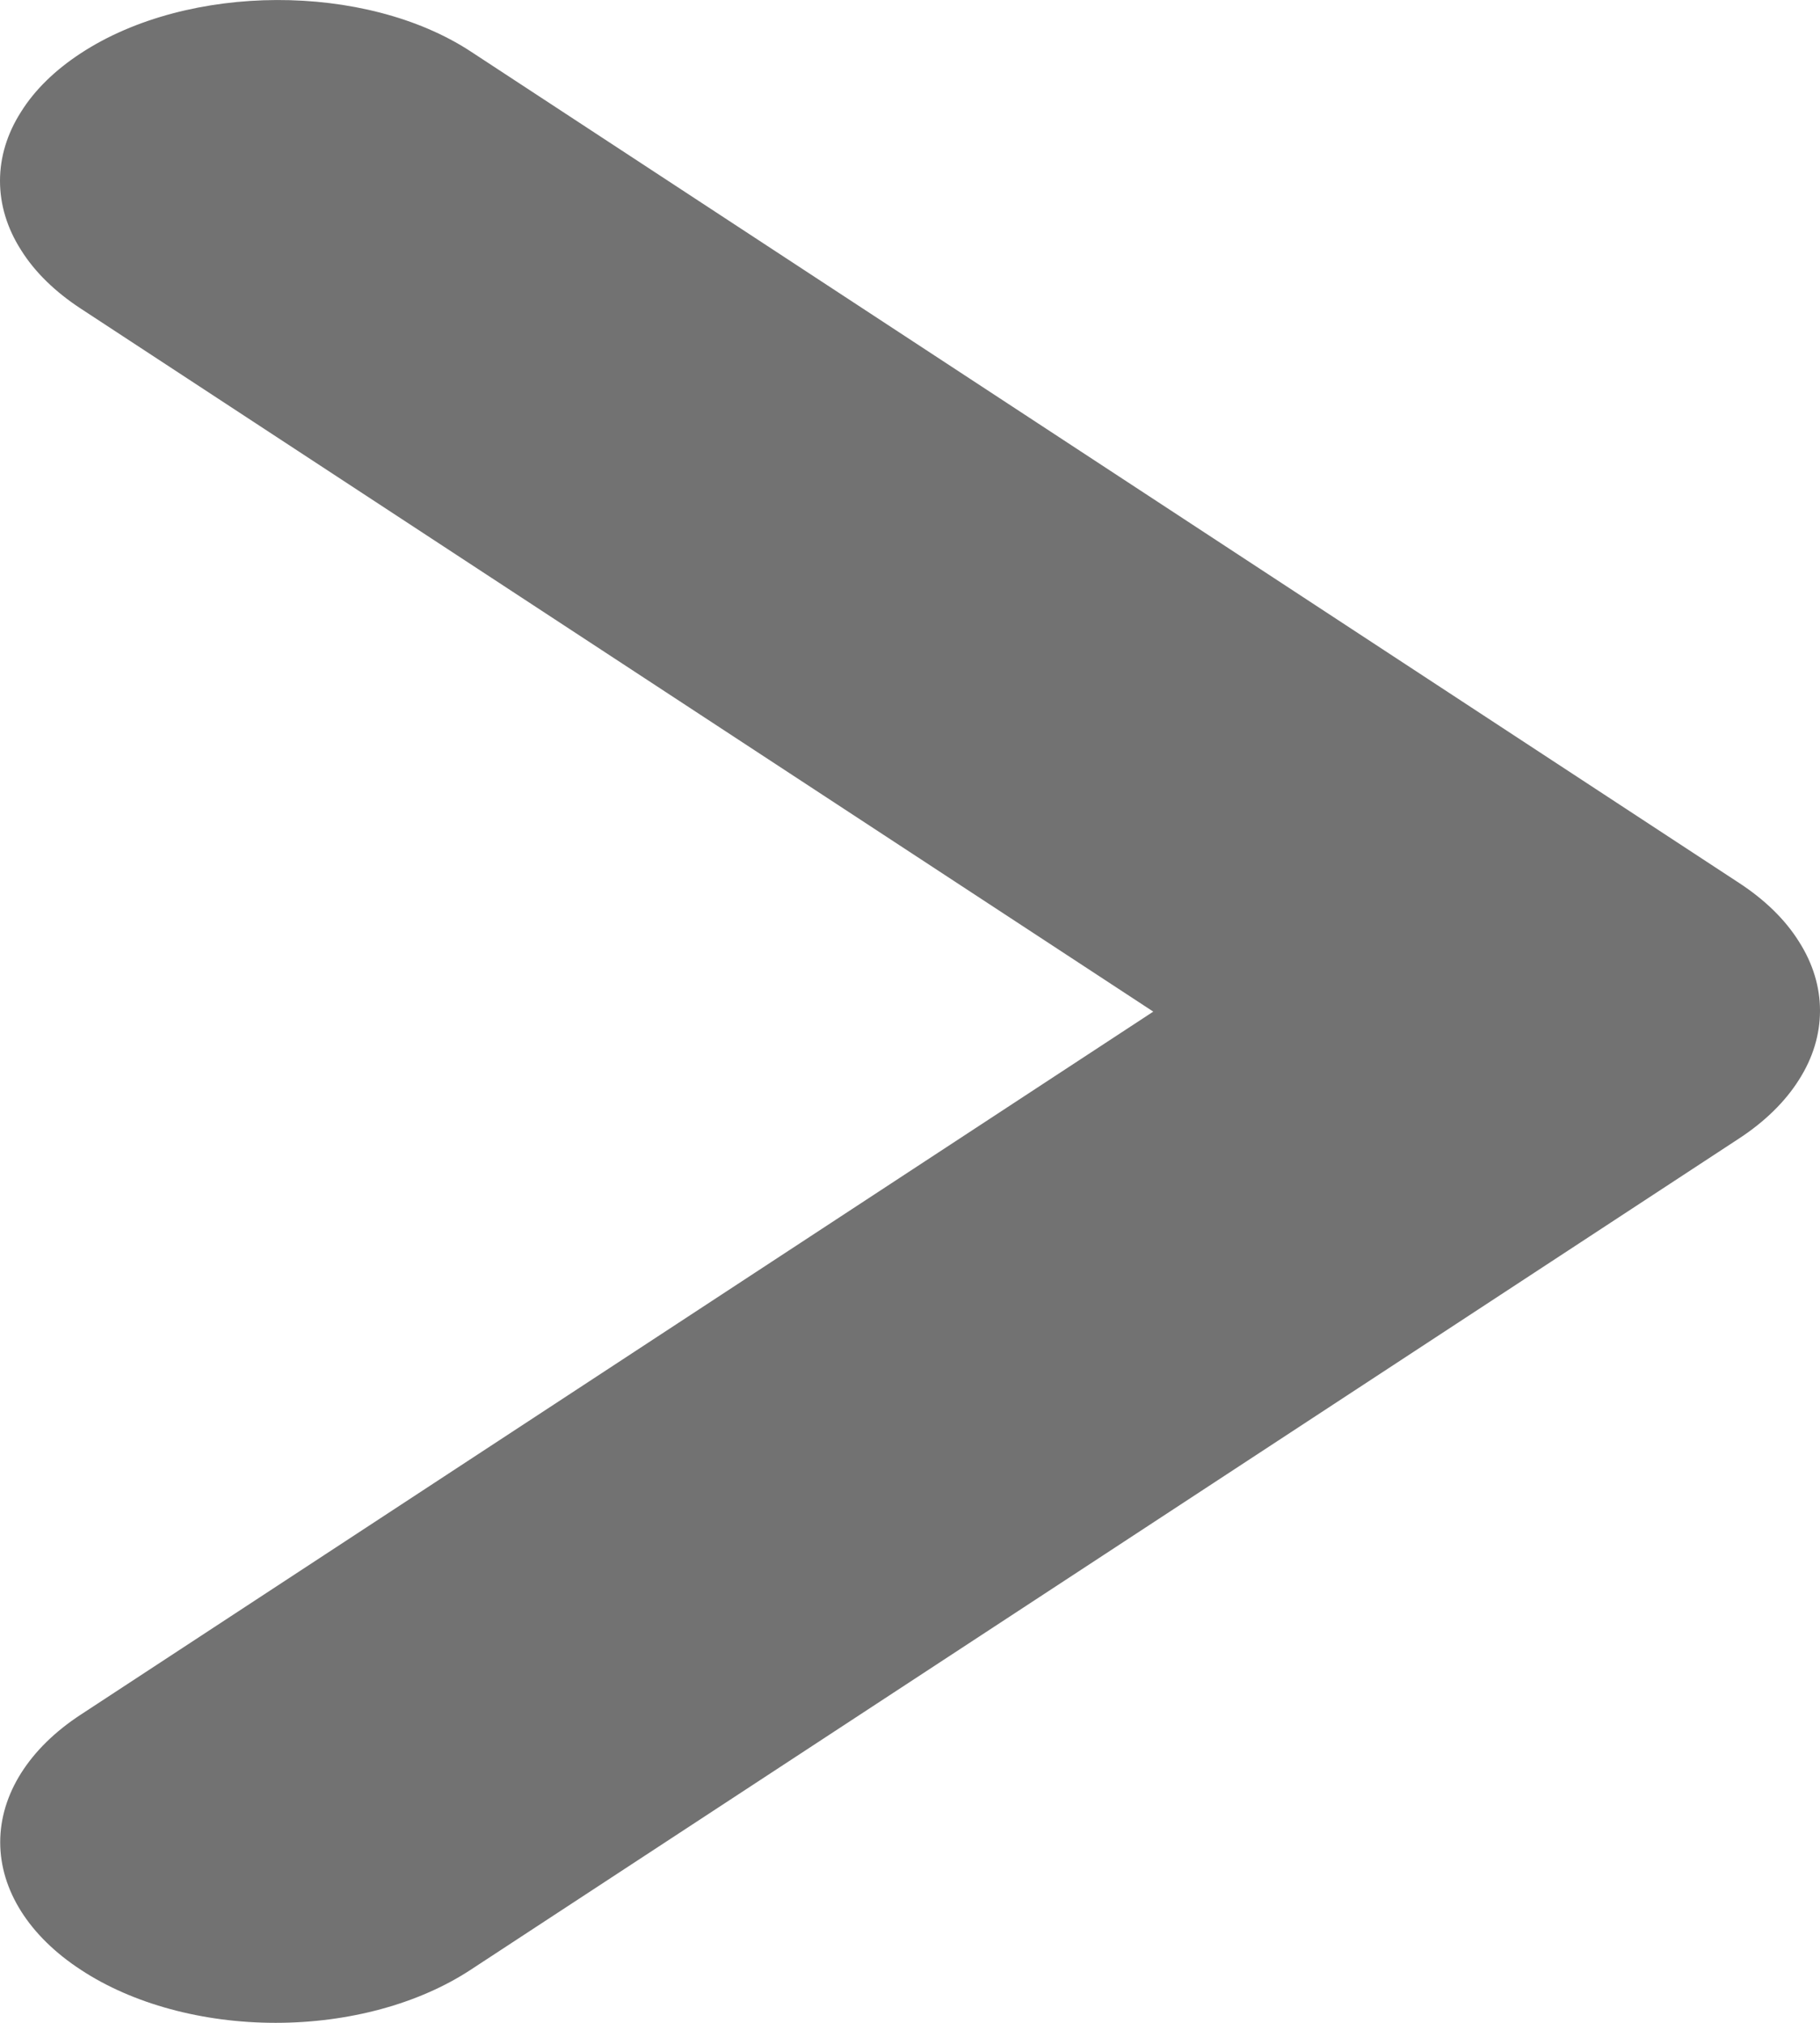 ﻿<?xml version="1.0" encoding="utf-8"?>
<svg version="1.1" xmlns:xlink="http://www.w3.org/1999/xlink" width="9px" height="10px" xmlns="http://www.w3.org/2000/svg">
  <g transform="matrix(1 0 0 1 -882 -470 )">
    <path d="M 2.327 0.254  C 1.807 -0.086  0.933 -0.086  0.4 0.263  C 0.273 0.346  0.172 0.444  0.104 0.553  C 0.035 0.661  0 0.777  0 0.894  C 0 1.012  0.035 1.128  0.104 1.236  C 0.172 1.345  0.273 1.443  0.4 1.526  C 0.4 1.526  5.703 5.001  5.703 5.001  C 5.703 5.001  0.4 8.476  0.4 8.476  C 0.144 8.643  0.001 8.87  0.001 9.107  C 0.001 9.344  0.144 9.571  0.4 9.738  C 0.655 9.906  1.002 10  1.363 10  C 1.725 10  2.071 9.906  2.327 9.738  C 2.327 9.738  5.464 7.683  5.464 7.683  C 5.464 7.683  8.6 5.628  8.6 5.628  C 8.727 5.545  8.828 5.446  8.896 5.338  C 8.965 5.23  9 5.114  9 4.996  C 9 4.879  8.965 4.763  8.896 4.655  C 8.828 4.546  8.727 4.448  8.6 4.365  C 8.6 4.365  2.327 0.254  2.327 0.254  Z " fill-rule="nonzero" fill="#727272" stroke="none" transform="matrix(1 0 0 1 882 470 )" />
  </g>
</svg>